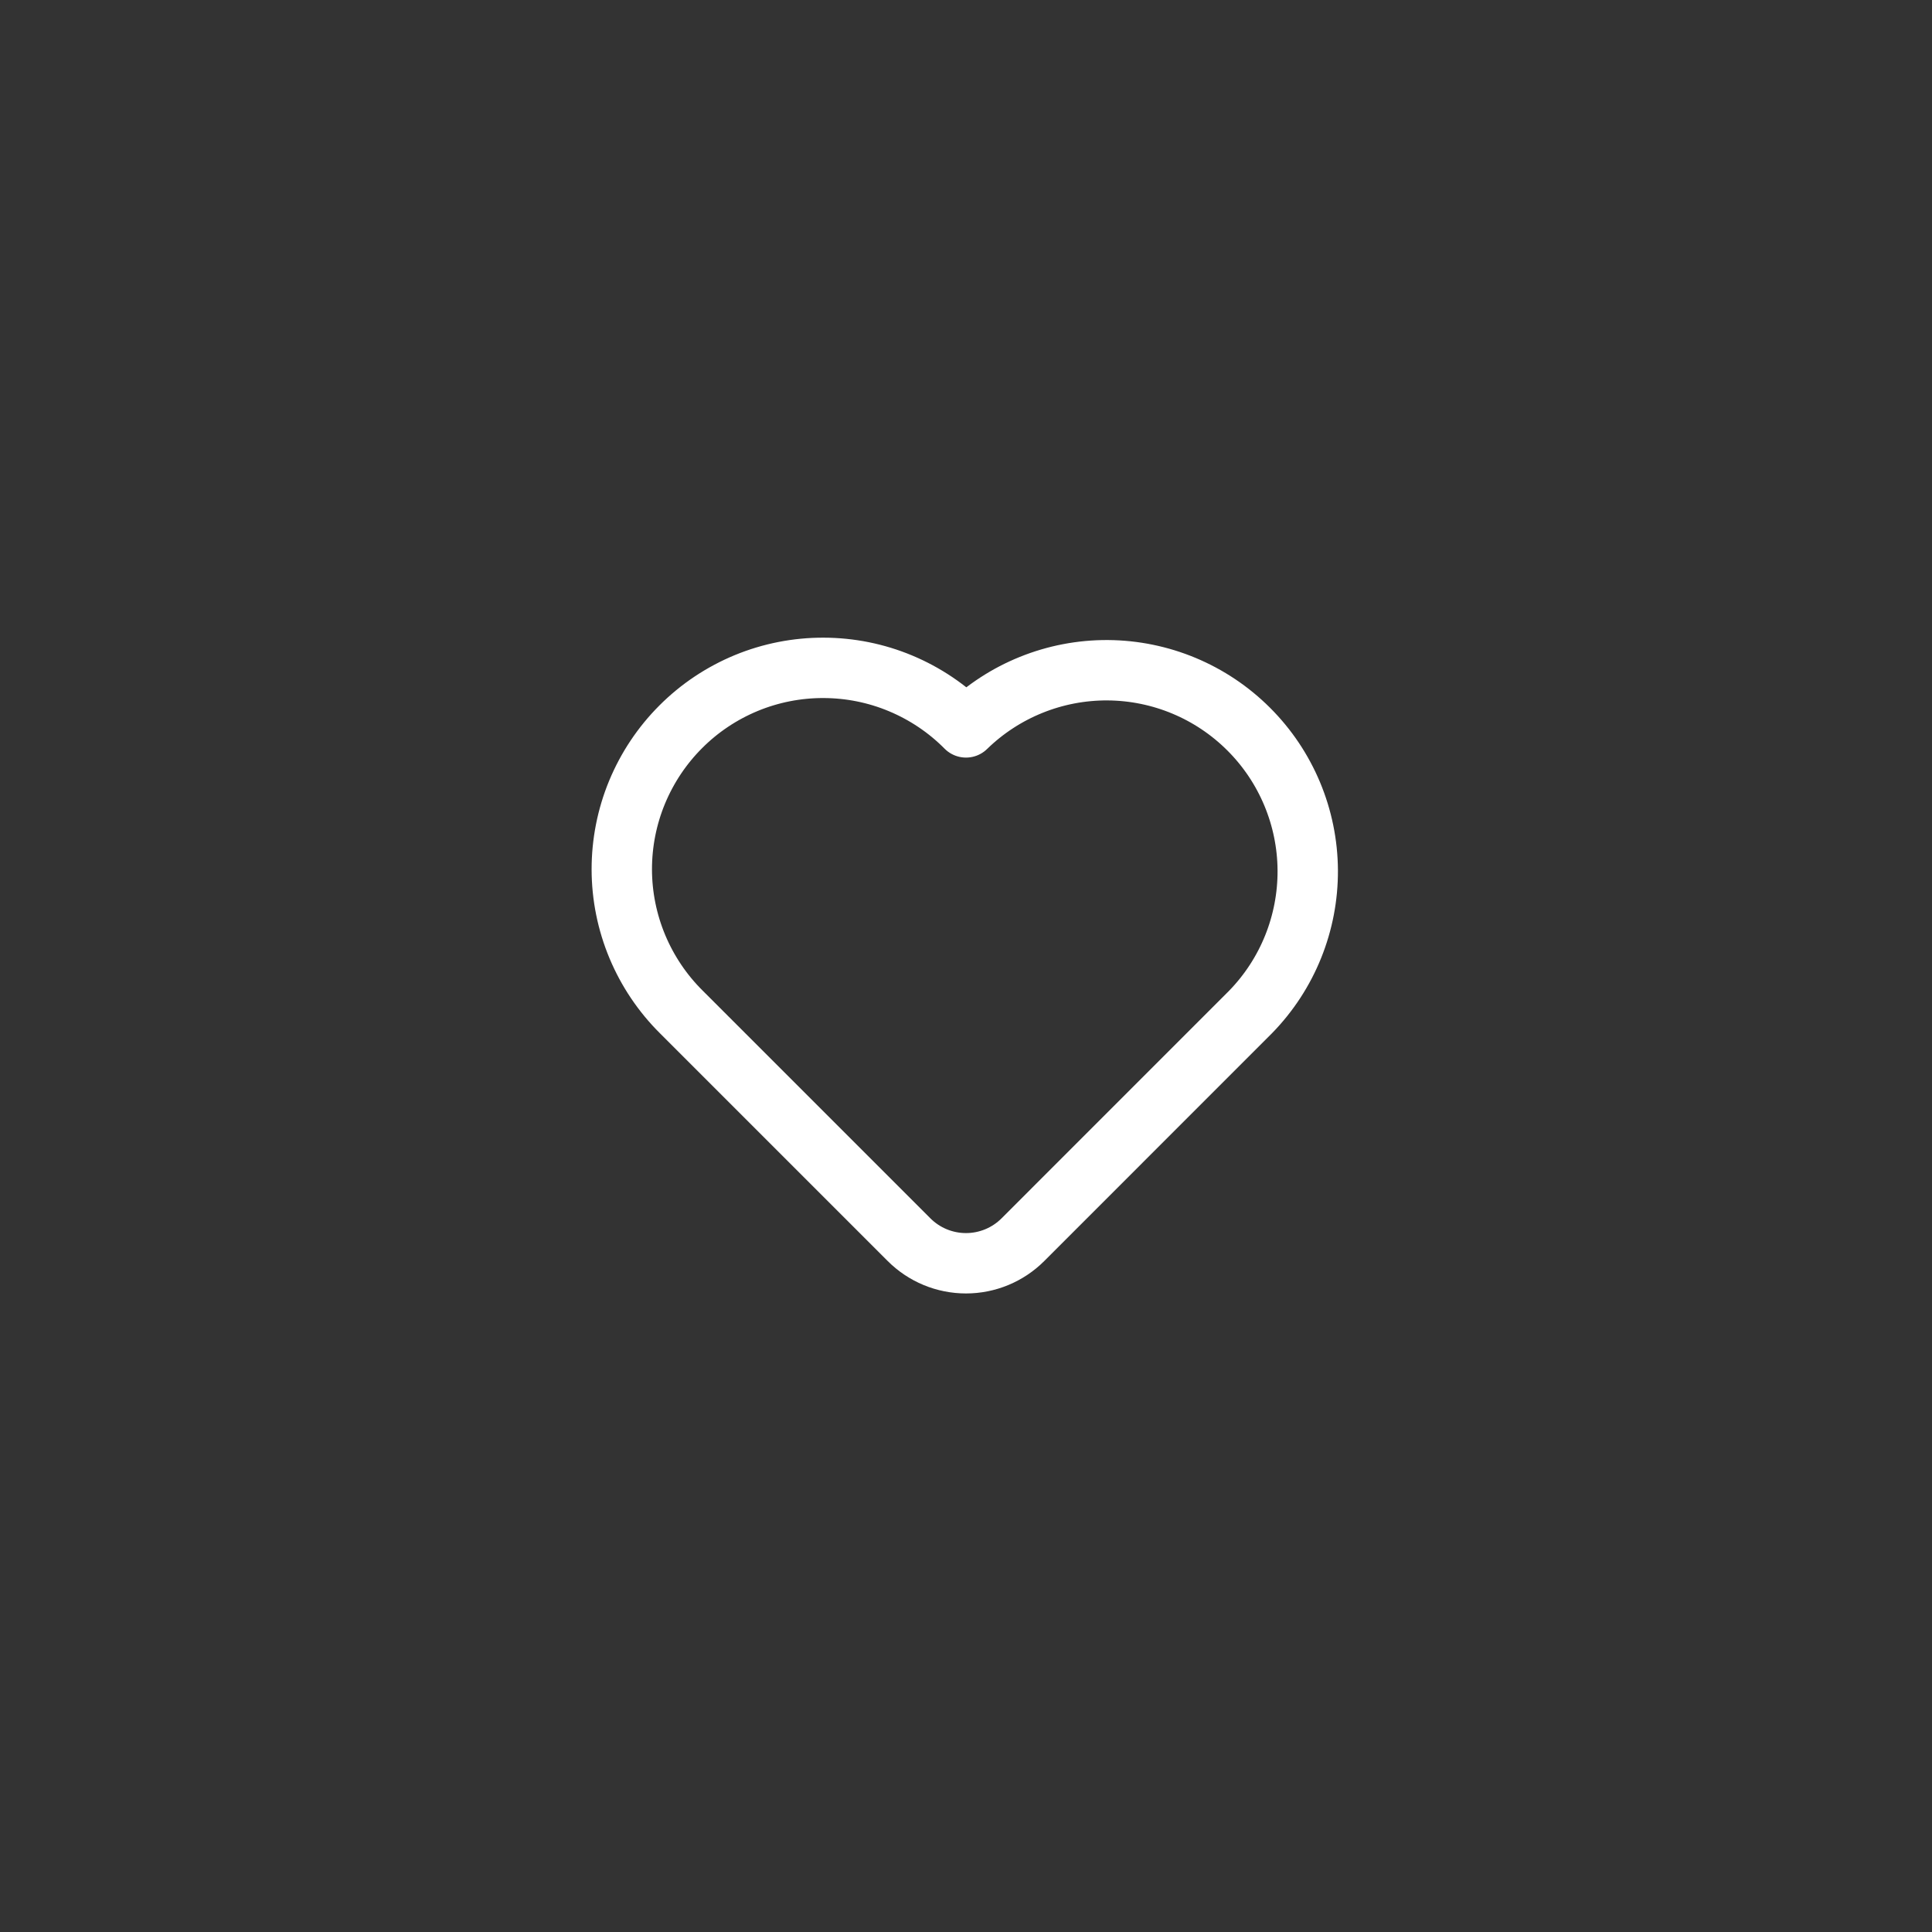 <svg width="44" height="44" viewBox="0 0 44 44" fill="none" xmlns="http://www.w3.org/2000/svg">
<rect x="0" y="0" width="44" height="44" fill="#333333" stroke="none"/>
<path d="M28.481 23.047L23.296 28.233C22.952 28.577 22.486 28.77 22 28.77C21.513 28.77 21.047 28.577 20.703 28.233L15.518 23.048C15.089 22.623 14.749 22.117 14.516 21.561C14.283 21.004 14.162 20.406 14.161 19.803C14.16 19.199 14.278 18.601 14.508 18.044C14.739 17.486 15.077 16.979 15.504 16.552C15.93 16.125 16.437 15.787 16.995 15.556C17.553 15.326 18.151 15.208 18.755 15.21C19.358 15.211 19.956 15.331 20.512 15.564C21.069 15.797 21.575 16.137 22 16.566C22.863 15.725 24.023 15.257 25.228 15.264C26.434 15.272 27.587 15.754 28.44 16.607C29.293 17.459 29.775 18.613 29.783 19.818C29.79 21.024 29.323 22.184 28.481 23.047Z" stroke="white" stroke-width="1.375" stroke-linecap="round" stroke-linejoin="round"/>
</svg>
